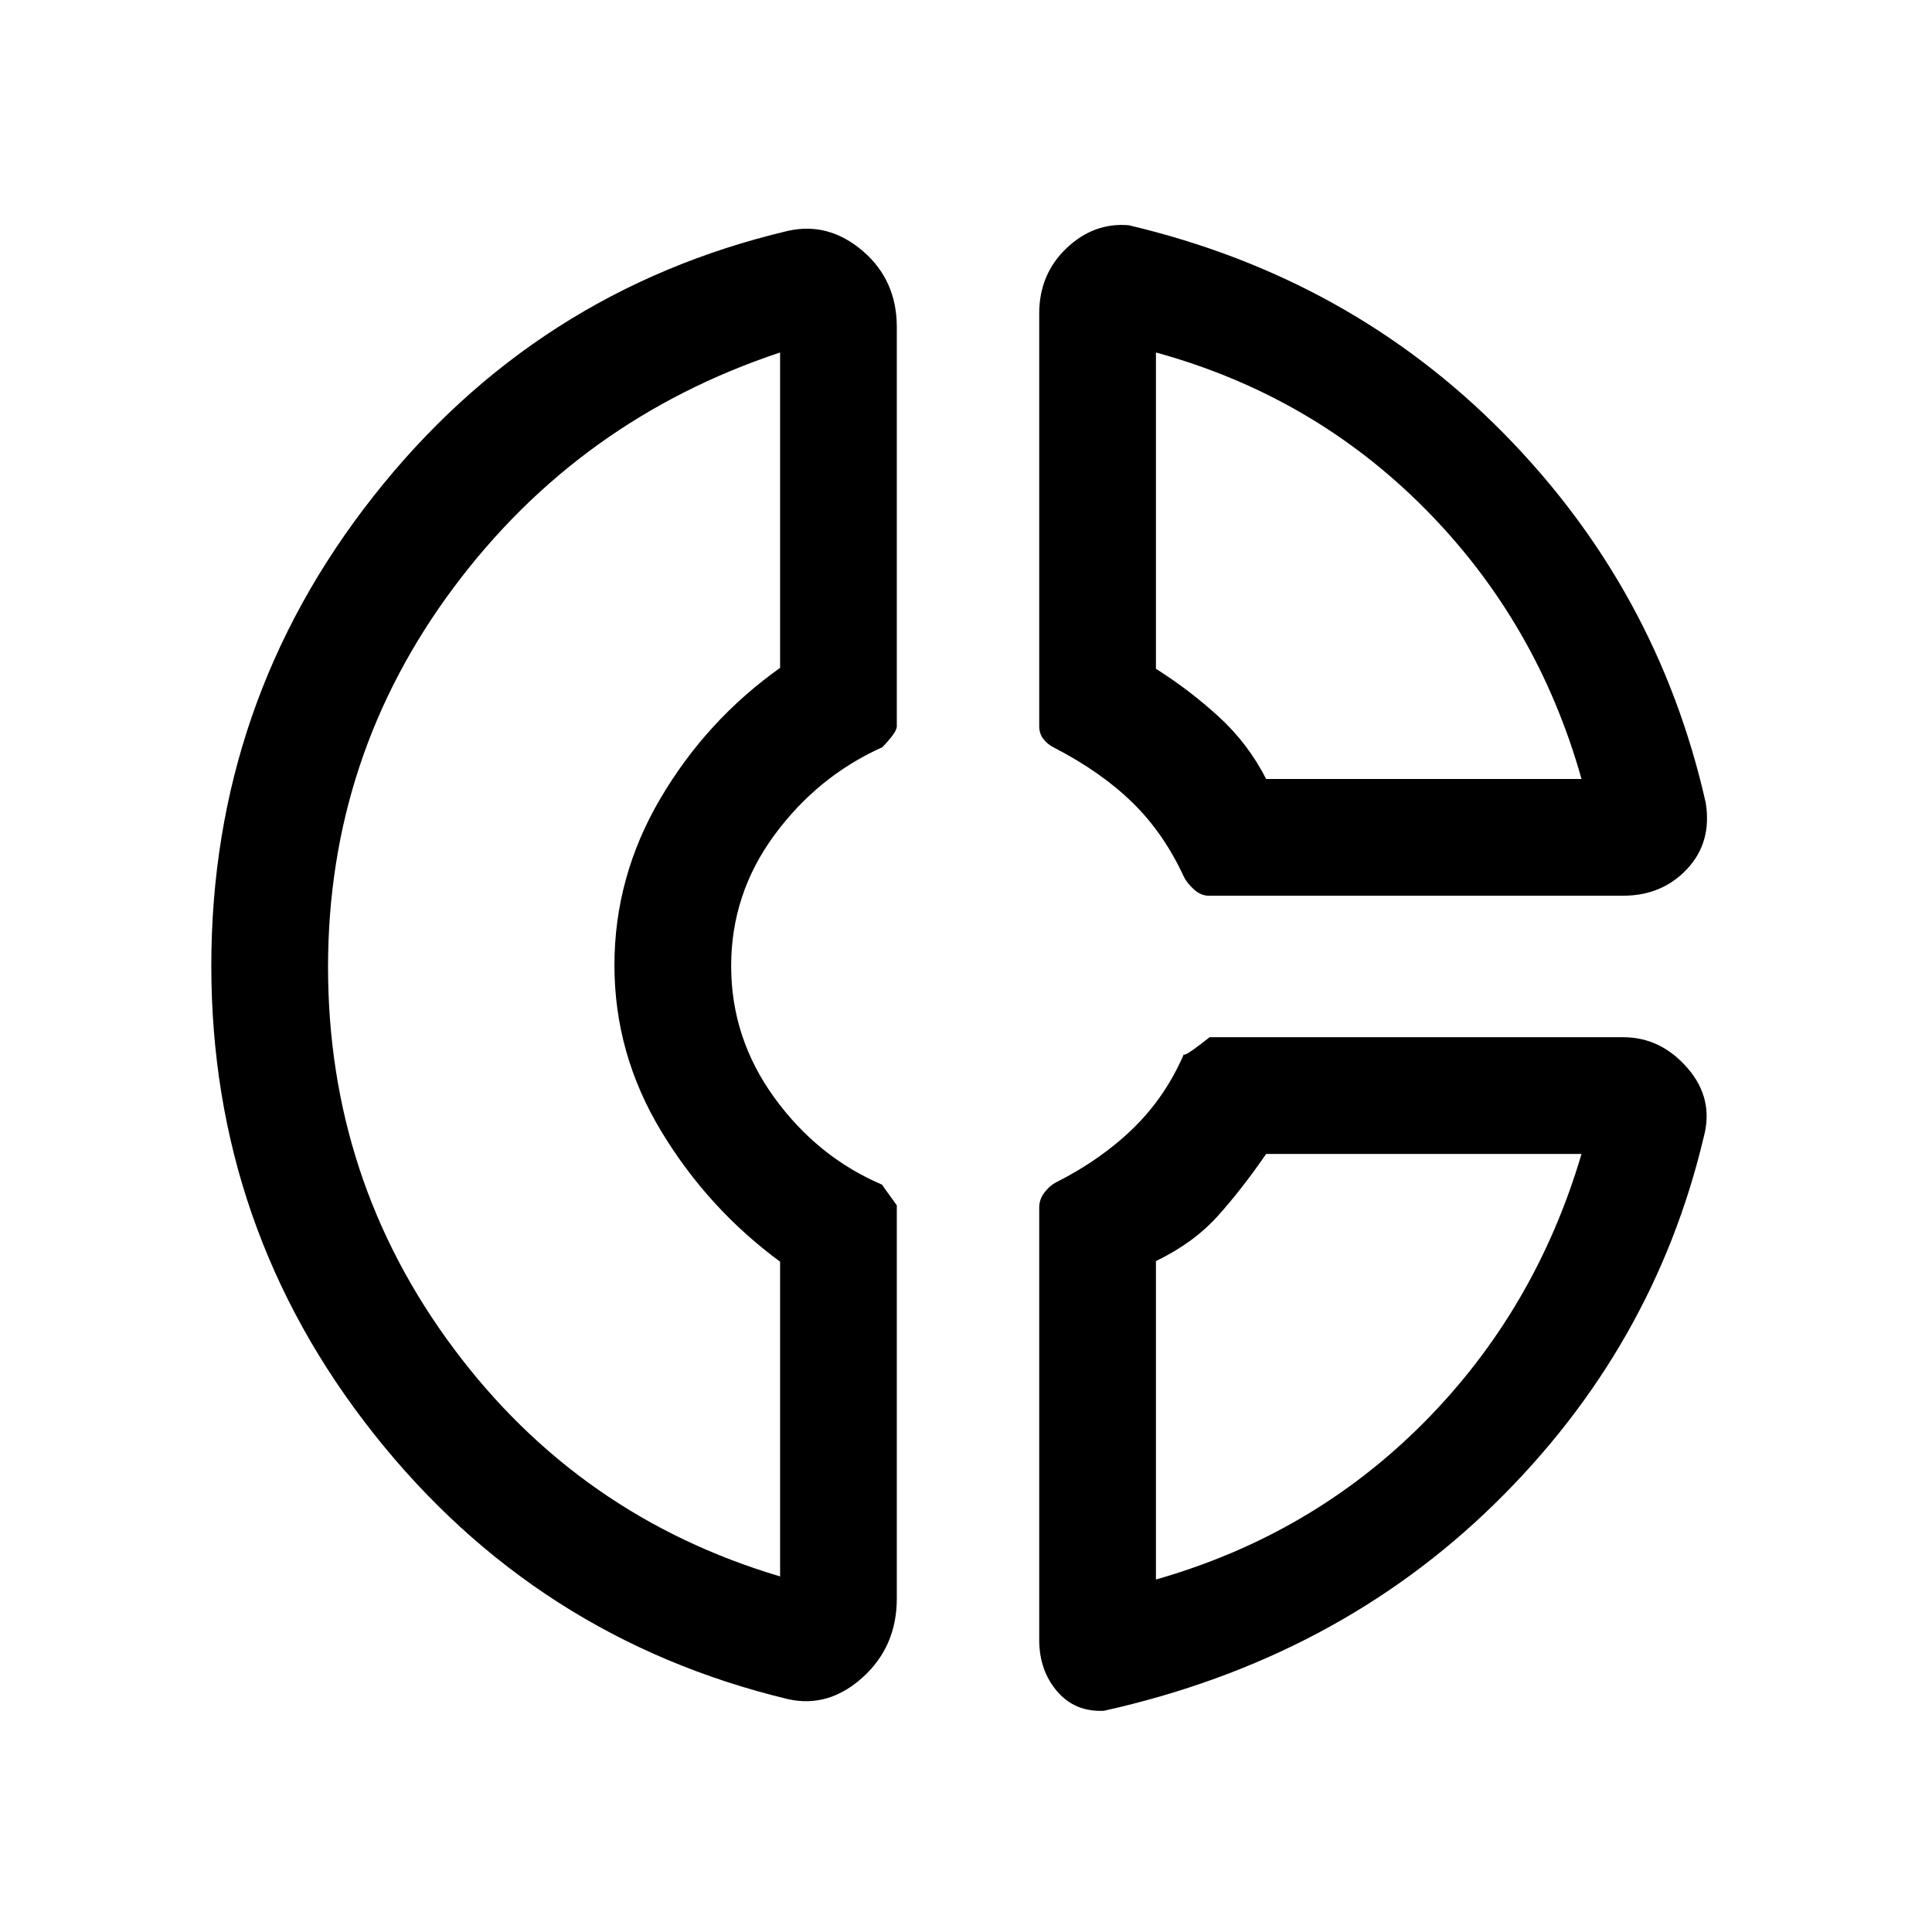 <svg xmlns="http://www.w3.org/2000/svg" height="20" viewBox="0 -960 960 960" width="20"><path d="M516.38-804.23q0-19.5 13.54-32.41 13.54-12.9 30.93-11.44 110.07 25.93 186.42 103.5Q823.62-667 847.54-561.23q3.23 19.69-9.21 33-12.45 13.31-31.87 13.31H600.7q-4.01 0-7.43-3.12-3.42-3.11-5.04-6.34-10-21.7-25.58-36.88-15.58-15.19-38.8-27.2-3.23-1.58-5.35-4.28-2.12-2.7-2.12-6.41v-205.08Zm58 19.38v157.16q16.81 10.63 31.29 23.89t23.48 30.88h156.7q-21.93-77.93-77.73-134.23-55.81-56.31-133.74-77.7ZM391.62-115.69q-125.47-30.16-206.04-132.06Q105-349.65 105-480.11q0-131.04 80.58-233.31 80.57-102.27 206.04-131.89 20.15-4.46 37.07 10.02 16.93 14.48 16.93 37.83v198.42q0 2.92-7.24 10.35-32.15 14.46-53.61 43.66-21.46 29.2-21.46 65.02 0 35.83 21.46 65.42 21.46 29.59 53.61 43.28-.76-.77 7.24 10.23v195.35q0 23.86-16.93 39.18-16.92 15.32-37.07 10.86Zm-4-669.16q-99.93 33.23-162.27 116.89Q163-584.31 163-479.5q0 105.81 62.35 189.46 62.34 83.66 162.27 113.35v-156.39q-35.85-26.38-59.08-64.83-23.23-38.46-23.23-82.47 0-44.02 22.84-82.86 22.85-38.84 59.47-64.91v-156.7Zm160.92 674.93q-14.39.69-23.27-9.67-8.89-10.37-8.89-25.64V-360q0-4.08 2.62-7.5t5.85-5.04q22.23-11.23 38.23-26.81 16-15.58 25.15-36.8.23 1.53 12.83-8.47H806.5q18.67 0 31.97 15.28 13.3 15.28 8.07 34.49-24.92 104.77-103.77 182T548.54-109.92Zm80.61-276.7q-12.3 17.85-24.23 31.04-11.92 13.2-30.54 22.2v158.23q77.7-22.16 133.12-77.97 55.42-55.8 78.35-133.5h-156.7Zm-323.84-94.15Zm323.84-92.15Zm0 186.3Z"/></svg>